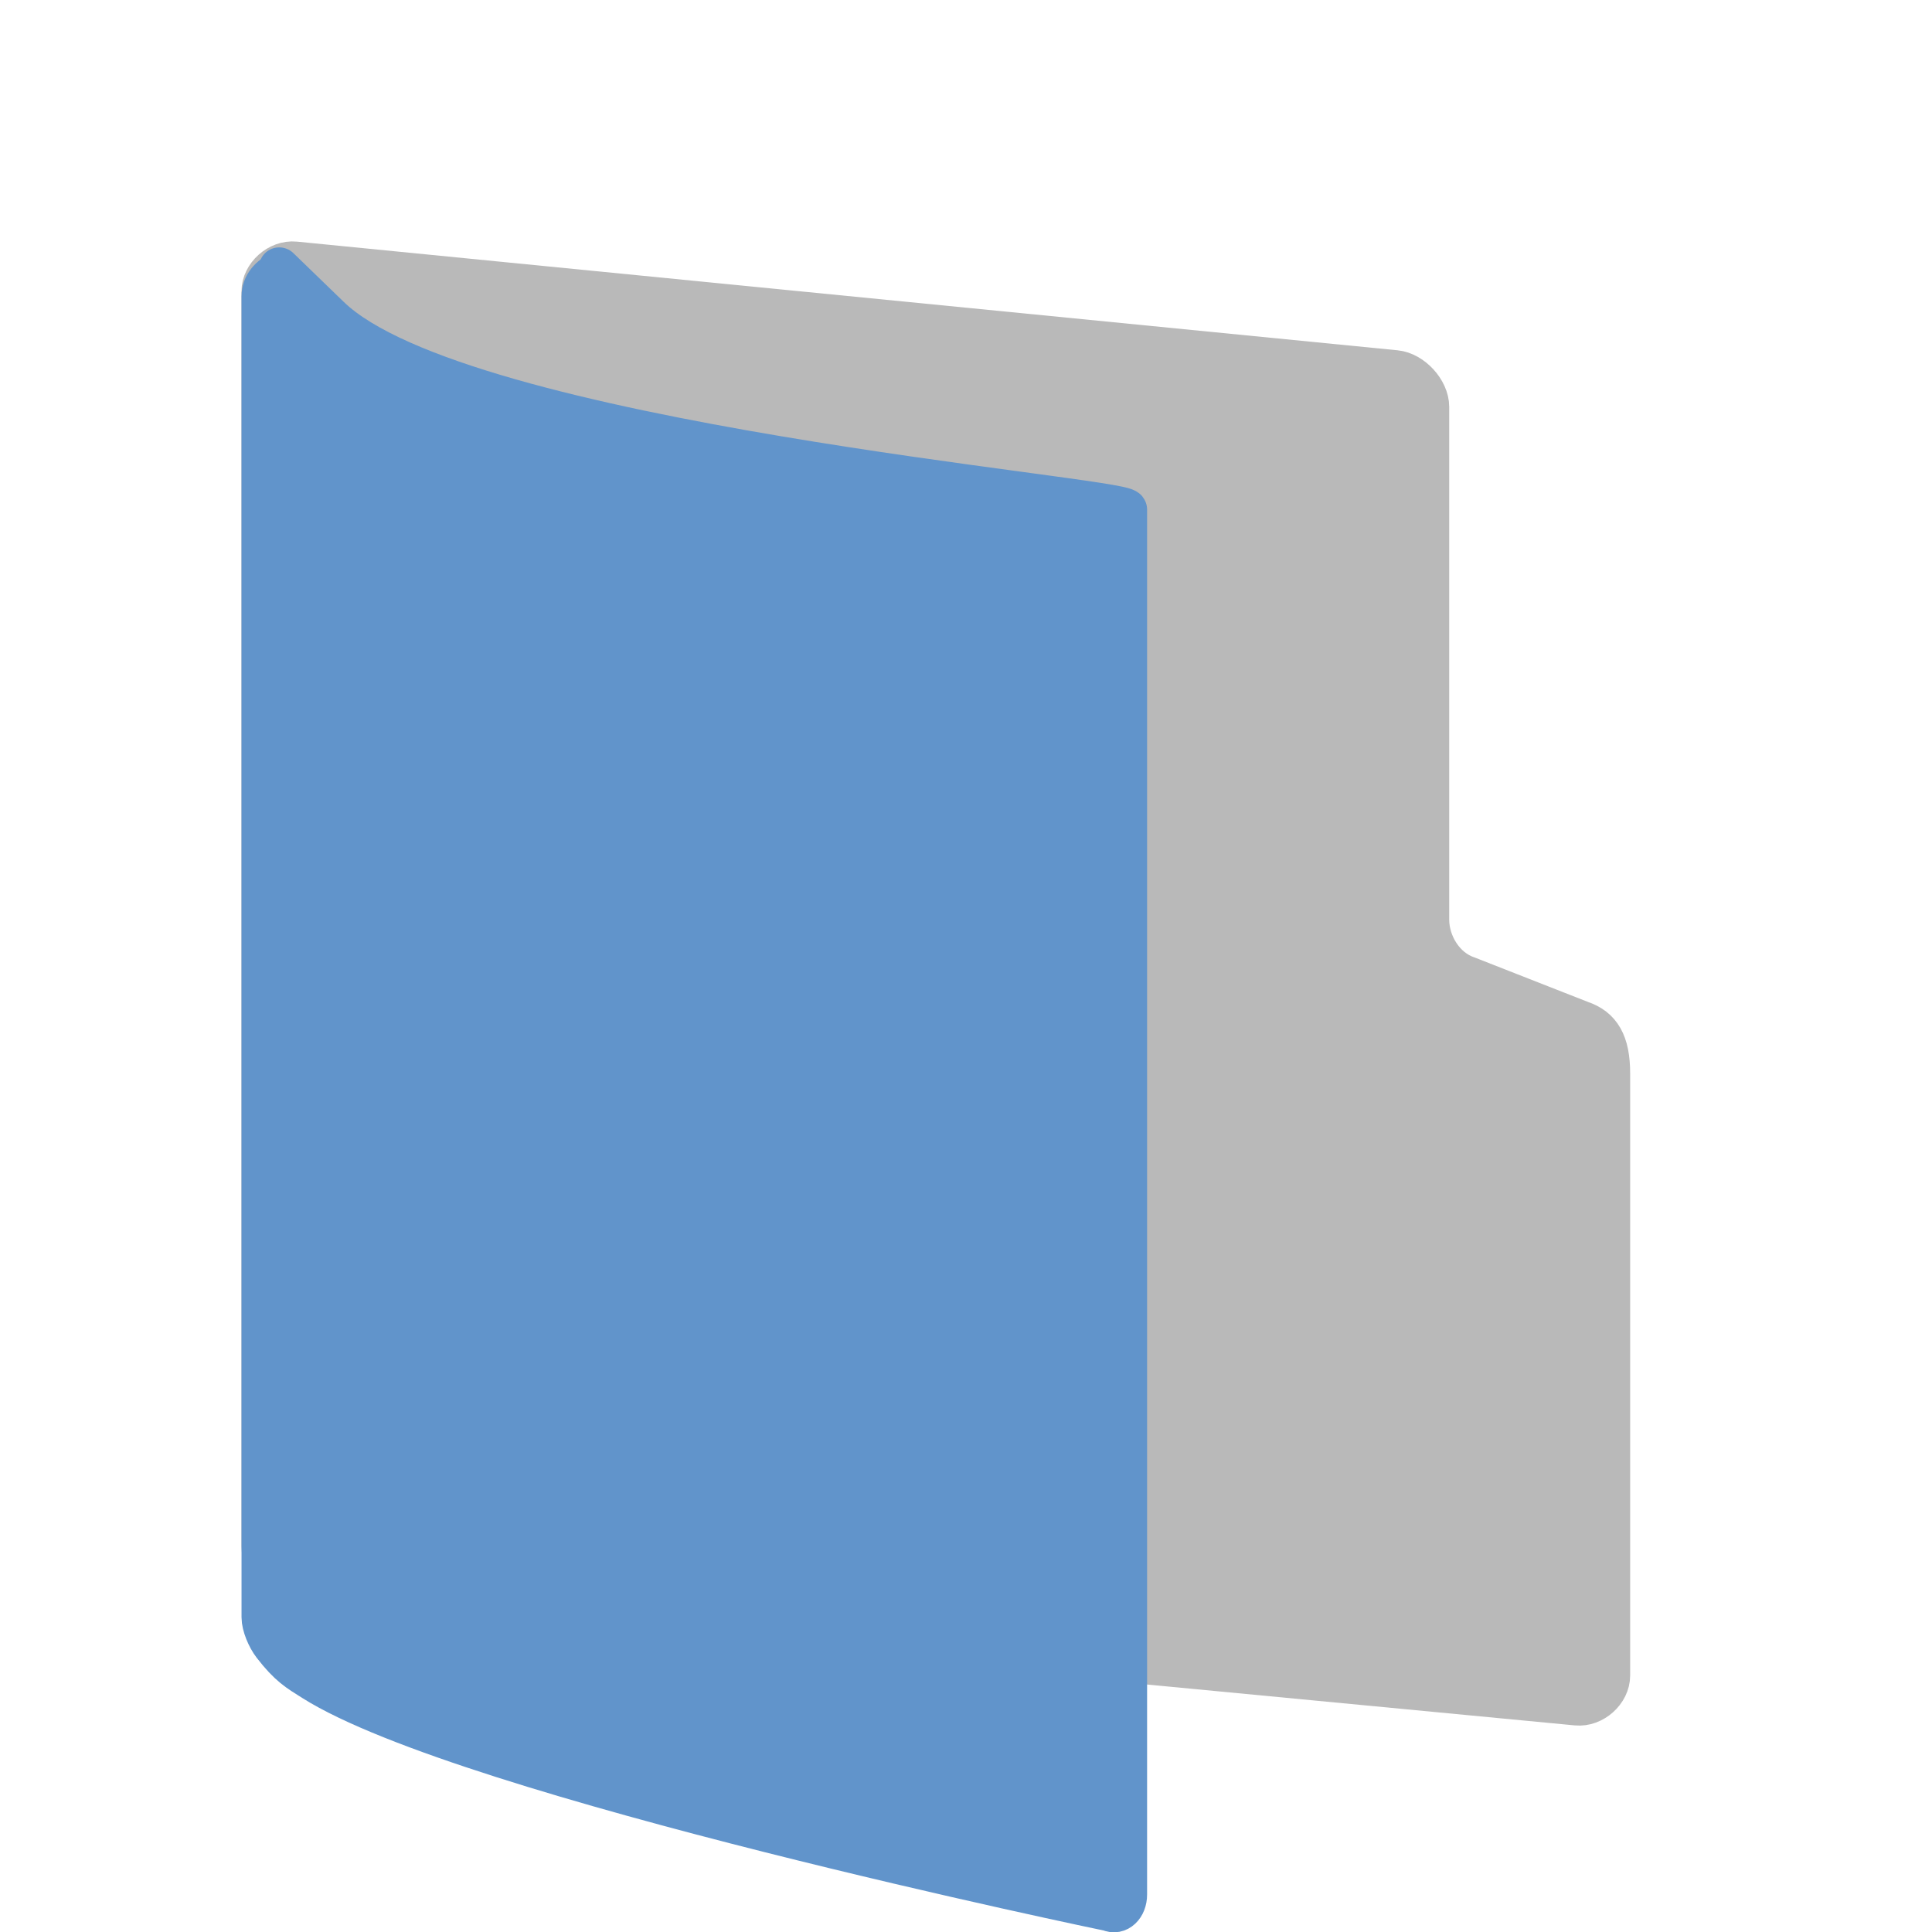 <svg width="32" height="32" version="1" xmlns="http://www.w3.org/2000/svg">
<defs>
<filter id="filter994" color-interpolation-filters="sRGB">
<feFlood flood-color="rgb(0,0,0)" flood-opacity=".2" result="flood"/>
<feComposite in="flood" in2="SourceGraphic" operator="in" result="composite1"/>
<feGaussianBlur in="composite1" result="blur"/>
<feOffset dx="0" dy="1" result="offset"/>
<feComposite in="SourceGraphic" in2="offset" result="fbSourceGraphic"/>
<feColorMatrix in="fbSourceGraphic" result="fbSourceGraphicAlpha" values="0 0 0 -1 0 0 0 0 -1 0 0 0 0 -1 0 0 0 0 1 0"/>
<feFlood flood-color="rgb(255,255,255)" flood-opacity=".102" in="fbSourceGraphic" result="flood"/>
<feComposite in="flood" in2="fbSourceGraphic" operator="out" result="composite1"/>
<feGaussianBlur in="composite1" result="blur"/>
<feOffset dx="0" dy="1" result="offset"/>
<feComposite in="offset" in2="fbSourceGraphic" operator="atop" result="composite2"/>
</filter>
<filter id="filter1018" color-interpolation-filters="sRGB">
<feFlood flood-color="rgb(255,255,255)" flood-opacity=".102" result="flood"/>
<feComposite in="flood" in2="SourceGraphic" operator="out" result="composite1"/>
<feGaussianBlur in="composite1" result="blur"/>
<feOffset dx="0" dy="1" result="offset"/>
<feComposite in="offset" in2="SourceGraphic" operator="atop" result="fbSourceGraphic"/>
<feColorMatrix in="fbSourceGraphic" result="fbSourceGraphicAlpha" values="0 0 0 -1 0 0 0 0 -1 0 0 0 0 -1 0 0 0 0 1 0"/>
<feFlood flood-color="rgb(0,0,0)" flood-opacity=".2" in="fbSourceGraphic" result="flood"/>
<feComposite in="flood" in2="fbSourceGraphic" operator="in" result="composite1"/>
<feGaussianBlur in="composite1" result="blur"/>
<feOffset dx="0" dy="1" result="offset"/>
<feComposite in="fbSourceGraphic" in2="offset" result="composite2"/>
</filter>
</defs>
<path d="m4.886 24.22c-0.278-0.028-0.556-0.332-0.556-0.608v-20.784c0-0.276 0.278-0.524 0.556-0.497l18.231 1.8c0.278 0.028 0.556 0.332 0.556 0.608v8.493c0 0.394 0.251 0.807 0.635 0.936l1.876 0.736c0.335 0.113 0.486 0.365 0.486 0.877v9.971c0 0.276-0.278 0.524-0.556 0.497z" color="#000000" fill="#b9b9b9" filter="url(#filter1018)" stroke="#b9b9b9" stroke-linecap="round" stroke-linejoin="round" stroke-width=".661"/>
<path d="m4.626 2.502c-0.145 0.068-0.289 0.204-0.289 0.408v21.877c0 0.136 0.086 0.342 0.181 0.465 0.268 0.348 0.419 0.43 0.666 0.586 2.542 1.608 13.19 3.813 13.19 3.813 0.145 0.068 0.289-0.068 0.289-0.272v-22.938c0-0.204-11.022-1.088-13.198-3.194l-0.84-0.813z" color="#000000" display="block" fill="#6194cb" filter="url(#filter994)" stroke="#6194cb" stroke-linejoin="round" stroke-width=".673"/>
</svg>
